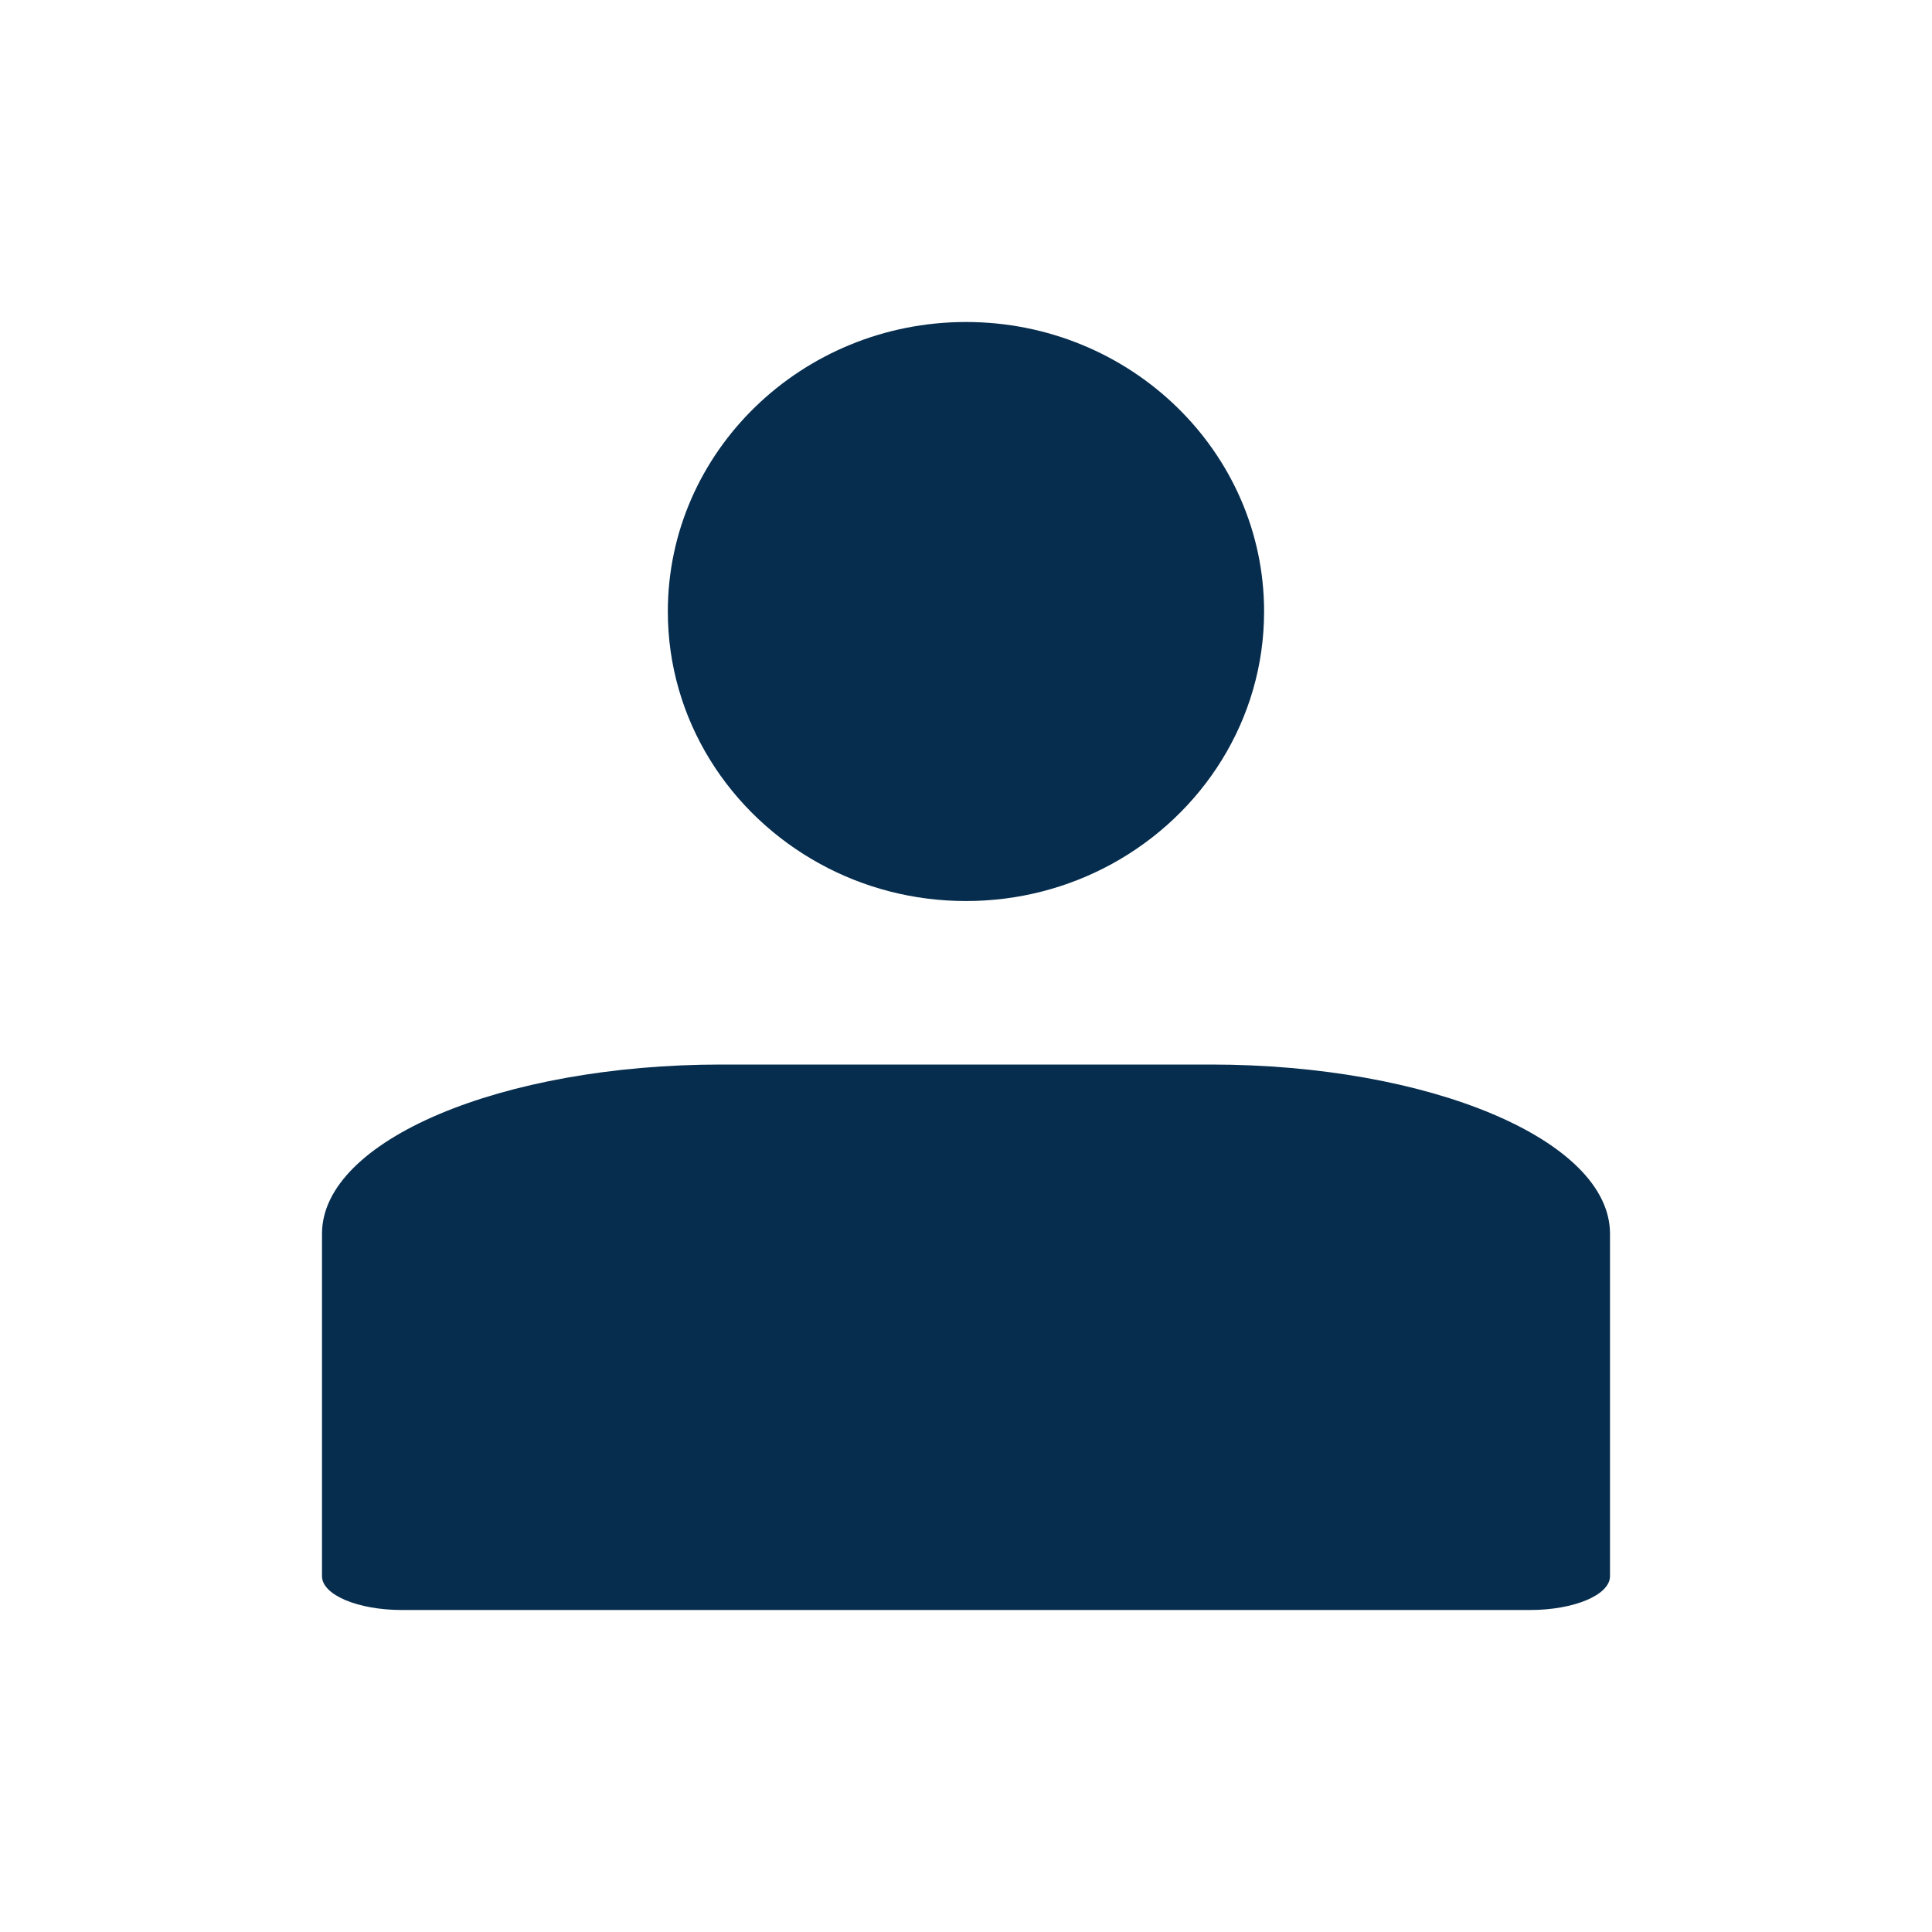 <svg width="24" height="24" viewBox="0 0 24 24" fill="none" xmlns="http://www.w3.org/2000/svg">
<path d="M15.038 13.224H8.962C6.226 13.224 4 14.167 4 15.325V19.58C4 19.812 4.444 20 4.992 20H19.008C19.556 20 20 19.812 20 19.58V15.325C20 14.167 17.774 13.224 15.038 13.224Z" fill="#062D4E"/>
<path d="M12 4C9.958 4 8.296 5.613 8.296 7.596C8.296 8.942 9.061 10.116 10.19 10.733C10.725 11.026 11.343 11.193 12 11.193C12.657 11.193 13.274 11.026 13.81 10.733C14.939 10.116 15.703 8.941 15.703 7.596C15.703 5.613 14.042 4 12 4Z" fill="#062D4E"/>
</svg>
